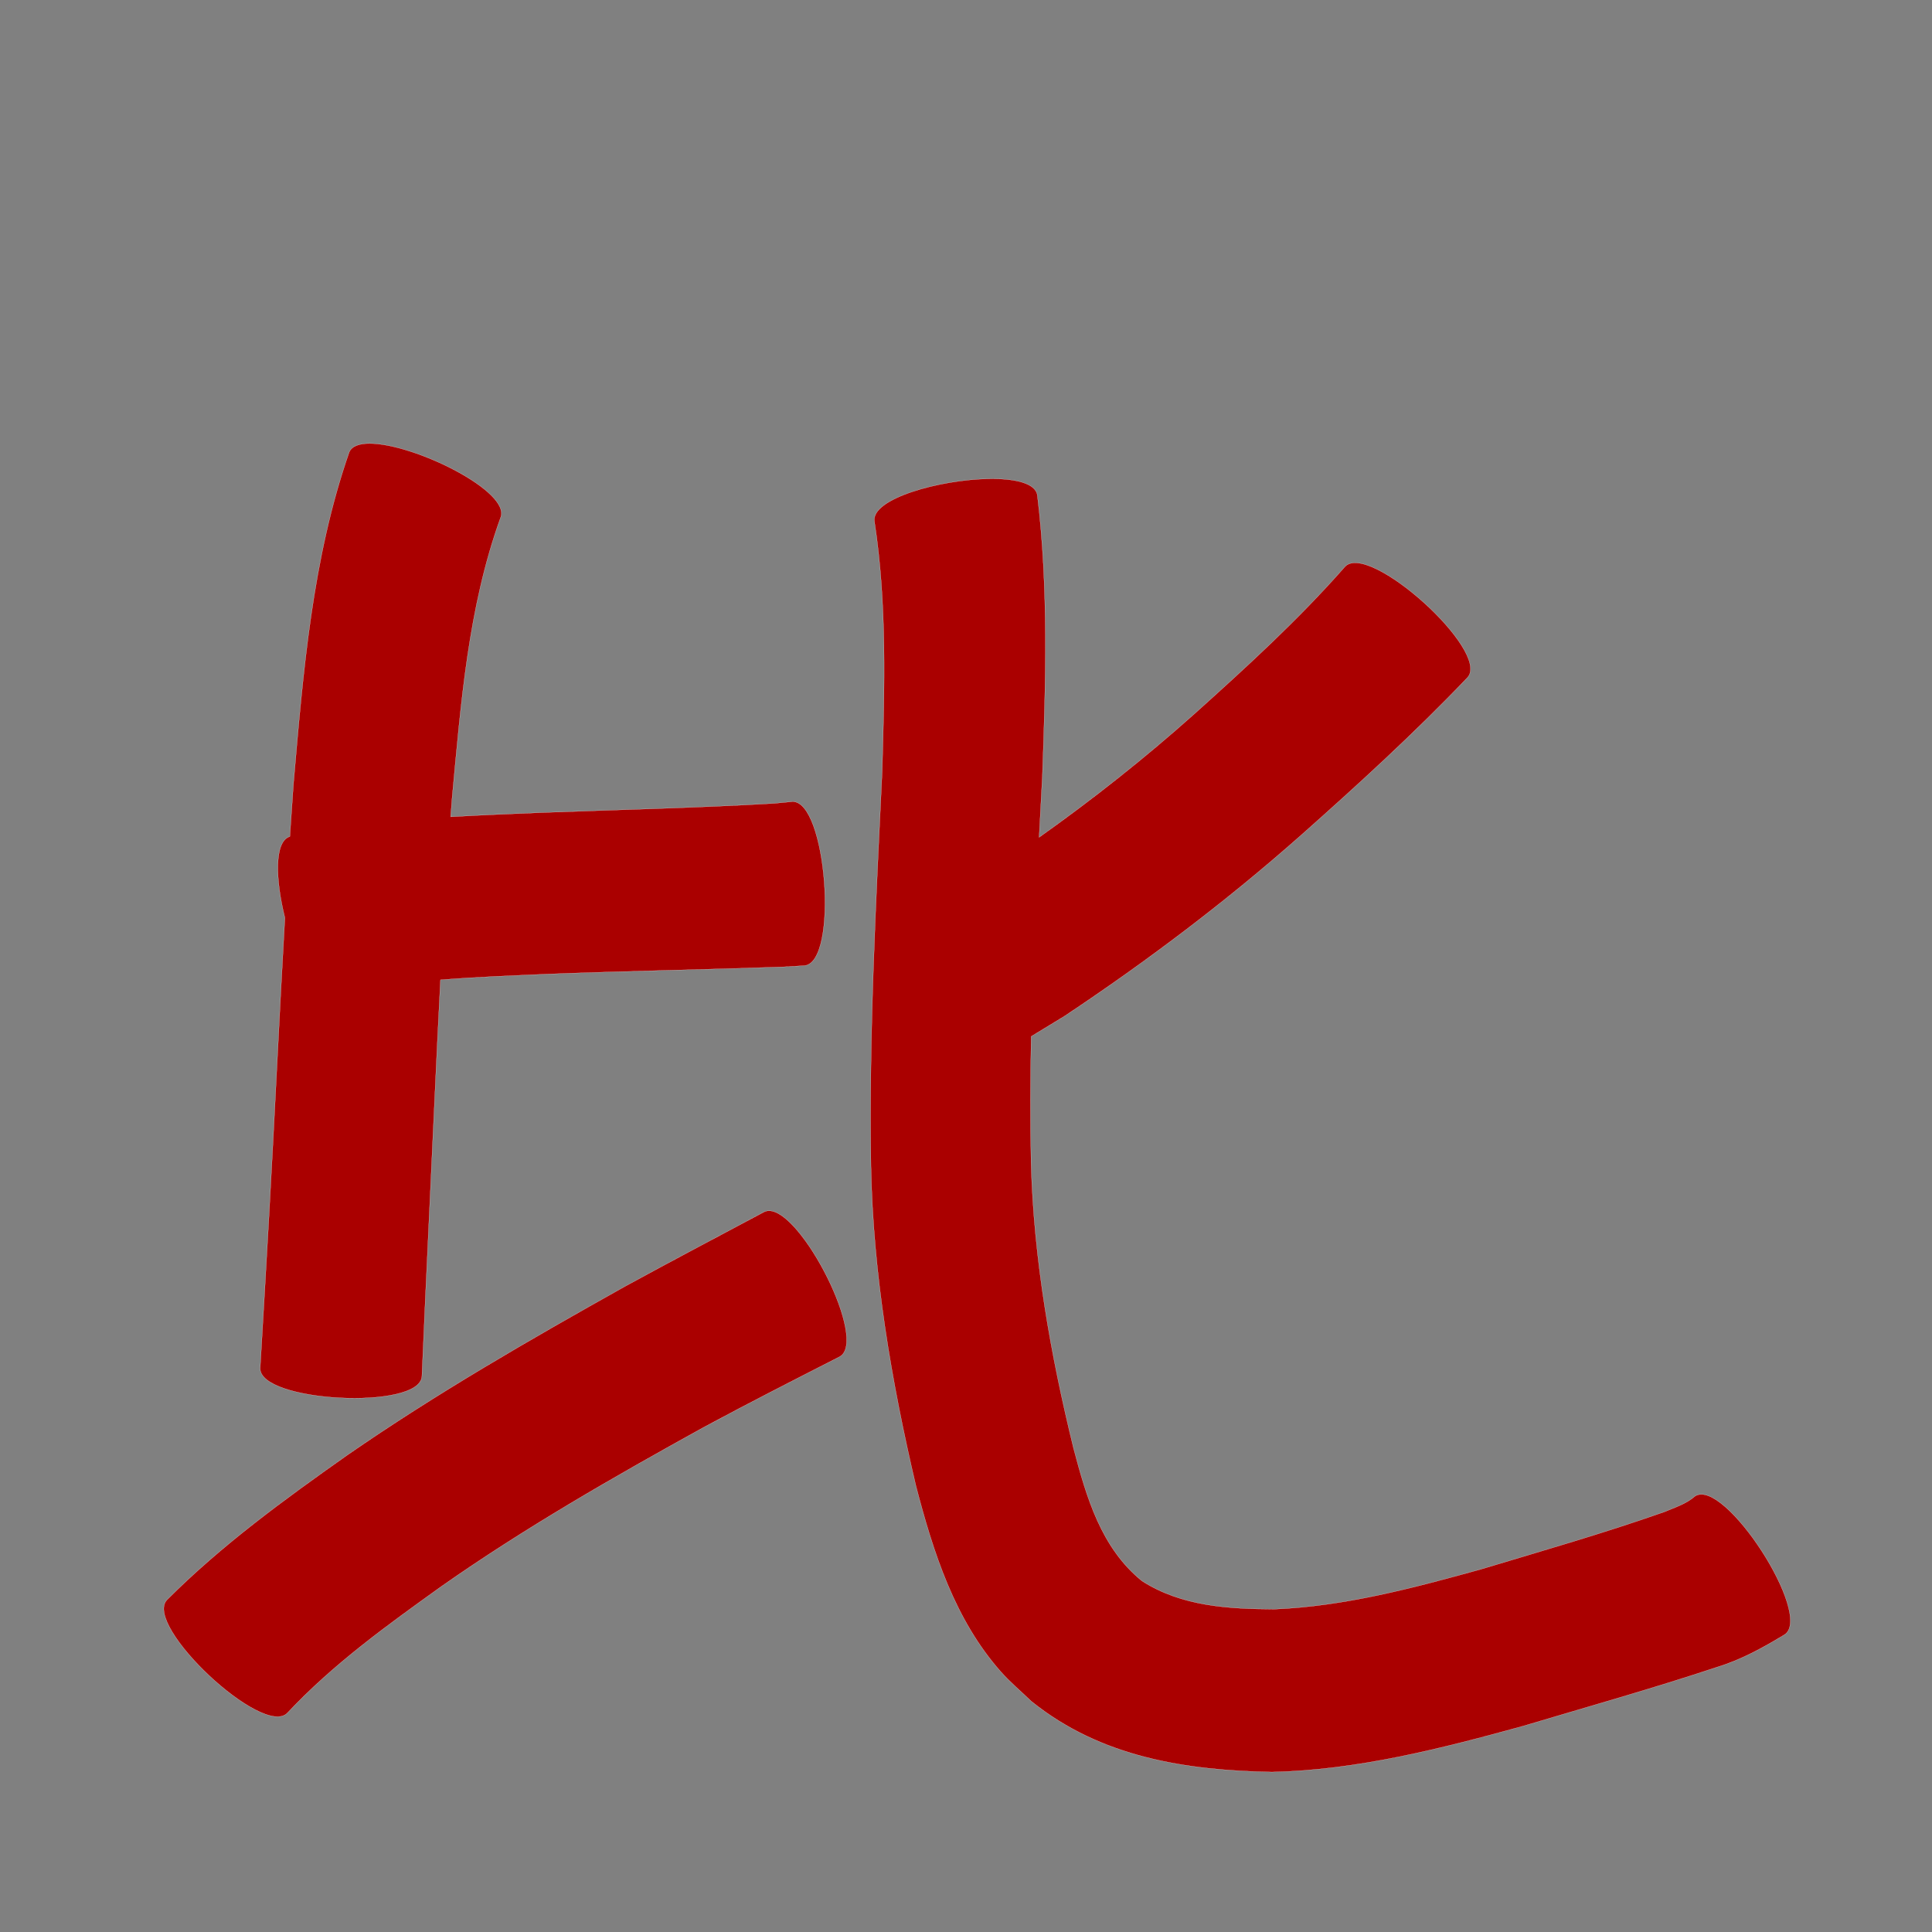 <?xml version="1.0" encoding="UTF-8" standalone="no"?>
<svg
   xmlns:dc="http://purl.org/dc/elements/1.1/"
   xmlns:cc="http://creativecommons.org/ns#"
   xmlns:rdf="http://www.w3.org/1999/02/22-rdf-syntax-ns#"
   xmlns:svg="http://www.w3.org/2000/svg"
   xmlns="http://www.w3.org/2000/svg"
   xmlns:sodipodi="http://sodipodi.sourceforge.net/DTD/sodipodi-0.dtd"
   xmlns:inkscape="http://www.inkscape.org/namespaces/inkscape"
   width="1024"
   height="1024"
   id="U6BD4"
   version="1.1"
   inkscape:version="0.48.0 r9654"
   sodipodi:docname="U+6BD4.svg">
  <rect width="100%" height="100%" fill="#808080" stroke="none"/>
  <defs
     id="defs10" />
  <sodipodi:namedview
     pagecolor="#ffffff"
     bordercolor="#666666"
     borderopacity="1"
     objecttolerance="10"
     gridtolerance="10"
     guidetolerance="10"
     inkscape:pageopacity="0"
     inkscape:pageshadow="2"
     inkscape:window-width="640"
     inkscape:window-height="480"
     id="namedview8"
     showgrid="false"
     inkscape:zoom="0.27441406"
     inkscape:cx="512"
     inkscape:cy="512"
     inkscape:window-x="0"
     inkscape:window-y="25"
     inkscape:window-maximized="0"
     inkscape:current-layer="U6BD4" />
  <path
     style="fill:#aa0000;fill-opacity:1;fill-rule:nonzero;stroke:#f9f9f9;stroke-width:0.1;stroke-miterlimit:4;stroke-dasharray:none"
     d="M 195.875 235.062 C 190.428 235.066 186.479 236.436 185.094 239.625 C 165.411 296.162 160.693 356.4 155.531 415.625 C 154.864 424.871 154.228 434.125 153.625 443.375 C 145.243 445.93 145.986 466.325 151 486.469 C 148.003 538.891 145.588 591.357 142.625 643.781 C 141.101 670.872 139.516 697.946 137.906 725.031 C 136.97 743.215 222.688 747.621 223.625 729.438 C 224.805 702.358 226.004 675.293 227.312 648.219 C 229.396 605.263 231.209 562.293 233.469 519.344 C 252.296 517.802 271.228 517.121 290.031 516.281 C 331.465 514.668 372.905 513.943 414.344 512.5 C 418.316 512.265 422.309 512.048 426.281 511.812 C 444.716 510.427 438.184 423.521 419.75 424.906 L 410.344 425.812 C 369.037 428.223 327.657 429.166 286.312 430.719 C 270.506 431.379 254.672 432.004 238.844 432.938 C 239.084 429.702 239.342 426.454 239.594 423.219 C 244.279 373.233 248.089 322.041 265.281 274.469 C 271.286 260.648 219.478 235.049 195.875 235.062 z M 524.219 253.781 C 498.046 254.171 461.52 264.356 463.469 276.375 C 470.216 320.173 468.803 364.679 467.562 408.812 C 464.23 478.572 460.514 548.27 461.625 618.125 C 462.765 675.384 472.38 731.863 485.438 787.469 C 494.553 822.517 505.94 858.36 530.438 886.031 C 535.417 891.656 541.227 896.494 546.625 901.719 C 583.491 931.407 628.33 938.339 674.188 939.219 C 719.664 938.163 763.847 926.818 807.438 914.812 C 841.758 904.561 876.258 894.874 910.25 883.562 C 923.035 879.643 934.486 873.266 945.844 866.406 C 961.418 856.346 913.98 782.94 898.406 793 C 893.766 797.089 887.807 798.932 882.188 801.312 C 850.023 812.634 817.173 822.02 784.531 831.844 C 748.788 841.724 712.627 851.362 675.375 852.906 C 651.194 852.77 626.279 851.411 605.312 837.969 C 583.612 820.431 575.88 793.622 568.969 767.469 C 556.854 717.966 547.898 667.61 546.5 616.531 C 546.017 594.108 546.109 571.709 546.562 549.312 C 549.462 547.615 553.227 545.221 564.219 538.562 C 608.112 509.372 650.198 477.559 689.688 442.594 C 719.966 415.712 749.895 388.392 777.844 359.062 C 790.292 345.265 725.26 286.609 712.812 300.406 C 688.134 328.514 660.446 353.759 632.656 378.719 C 606.59 401.967 579.197 423.622 550.75 443.812 C 551.312 433.066 551.889 422.311 552.469 411.562 C 554.278 361.843 555.814 311.897 549.812 262.375 C 548.792 256.079 537.928 253.577 524.219 253.781 z M 407.312 641.75 C 406.453 641.79 405.638 642.008 404.875 642.406 C 380.288 655.522 355.6 668.492 331.156 681.875 C 281.141 709.872 231.401 738.496 184.219 771.125 C 150.76 794.74 117.471 818.913 88.469 848 C 75.765 861.551 139.64 921.426 152.344 907.875 C 176.469 882.106 205.274 861.385 233.844 840.906 C 278.231 809.757 325.336 782.826 372.75 756.625 C 396.613 743.753 420.794 731.459 444.938 719.125 C 460.451 711.026 424.783 640.944 407.312 641.75 z "
     id="path20055" />
</svg>
